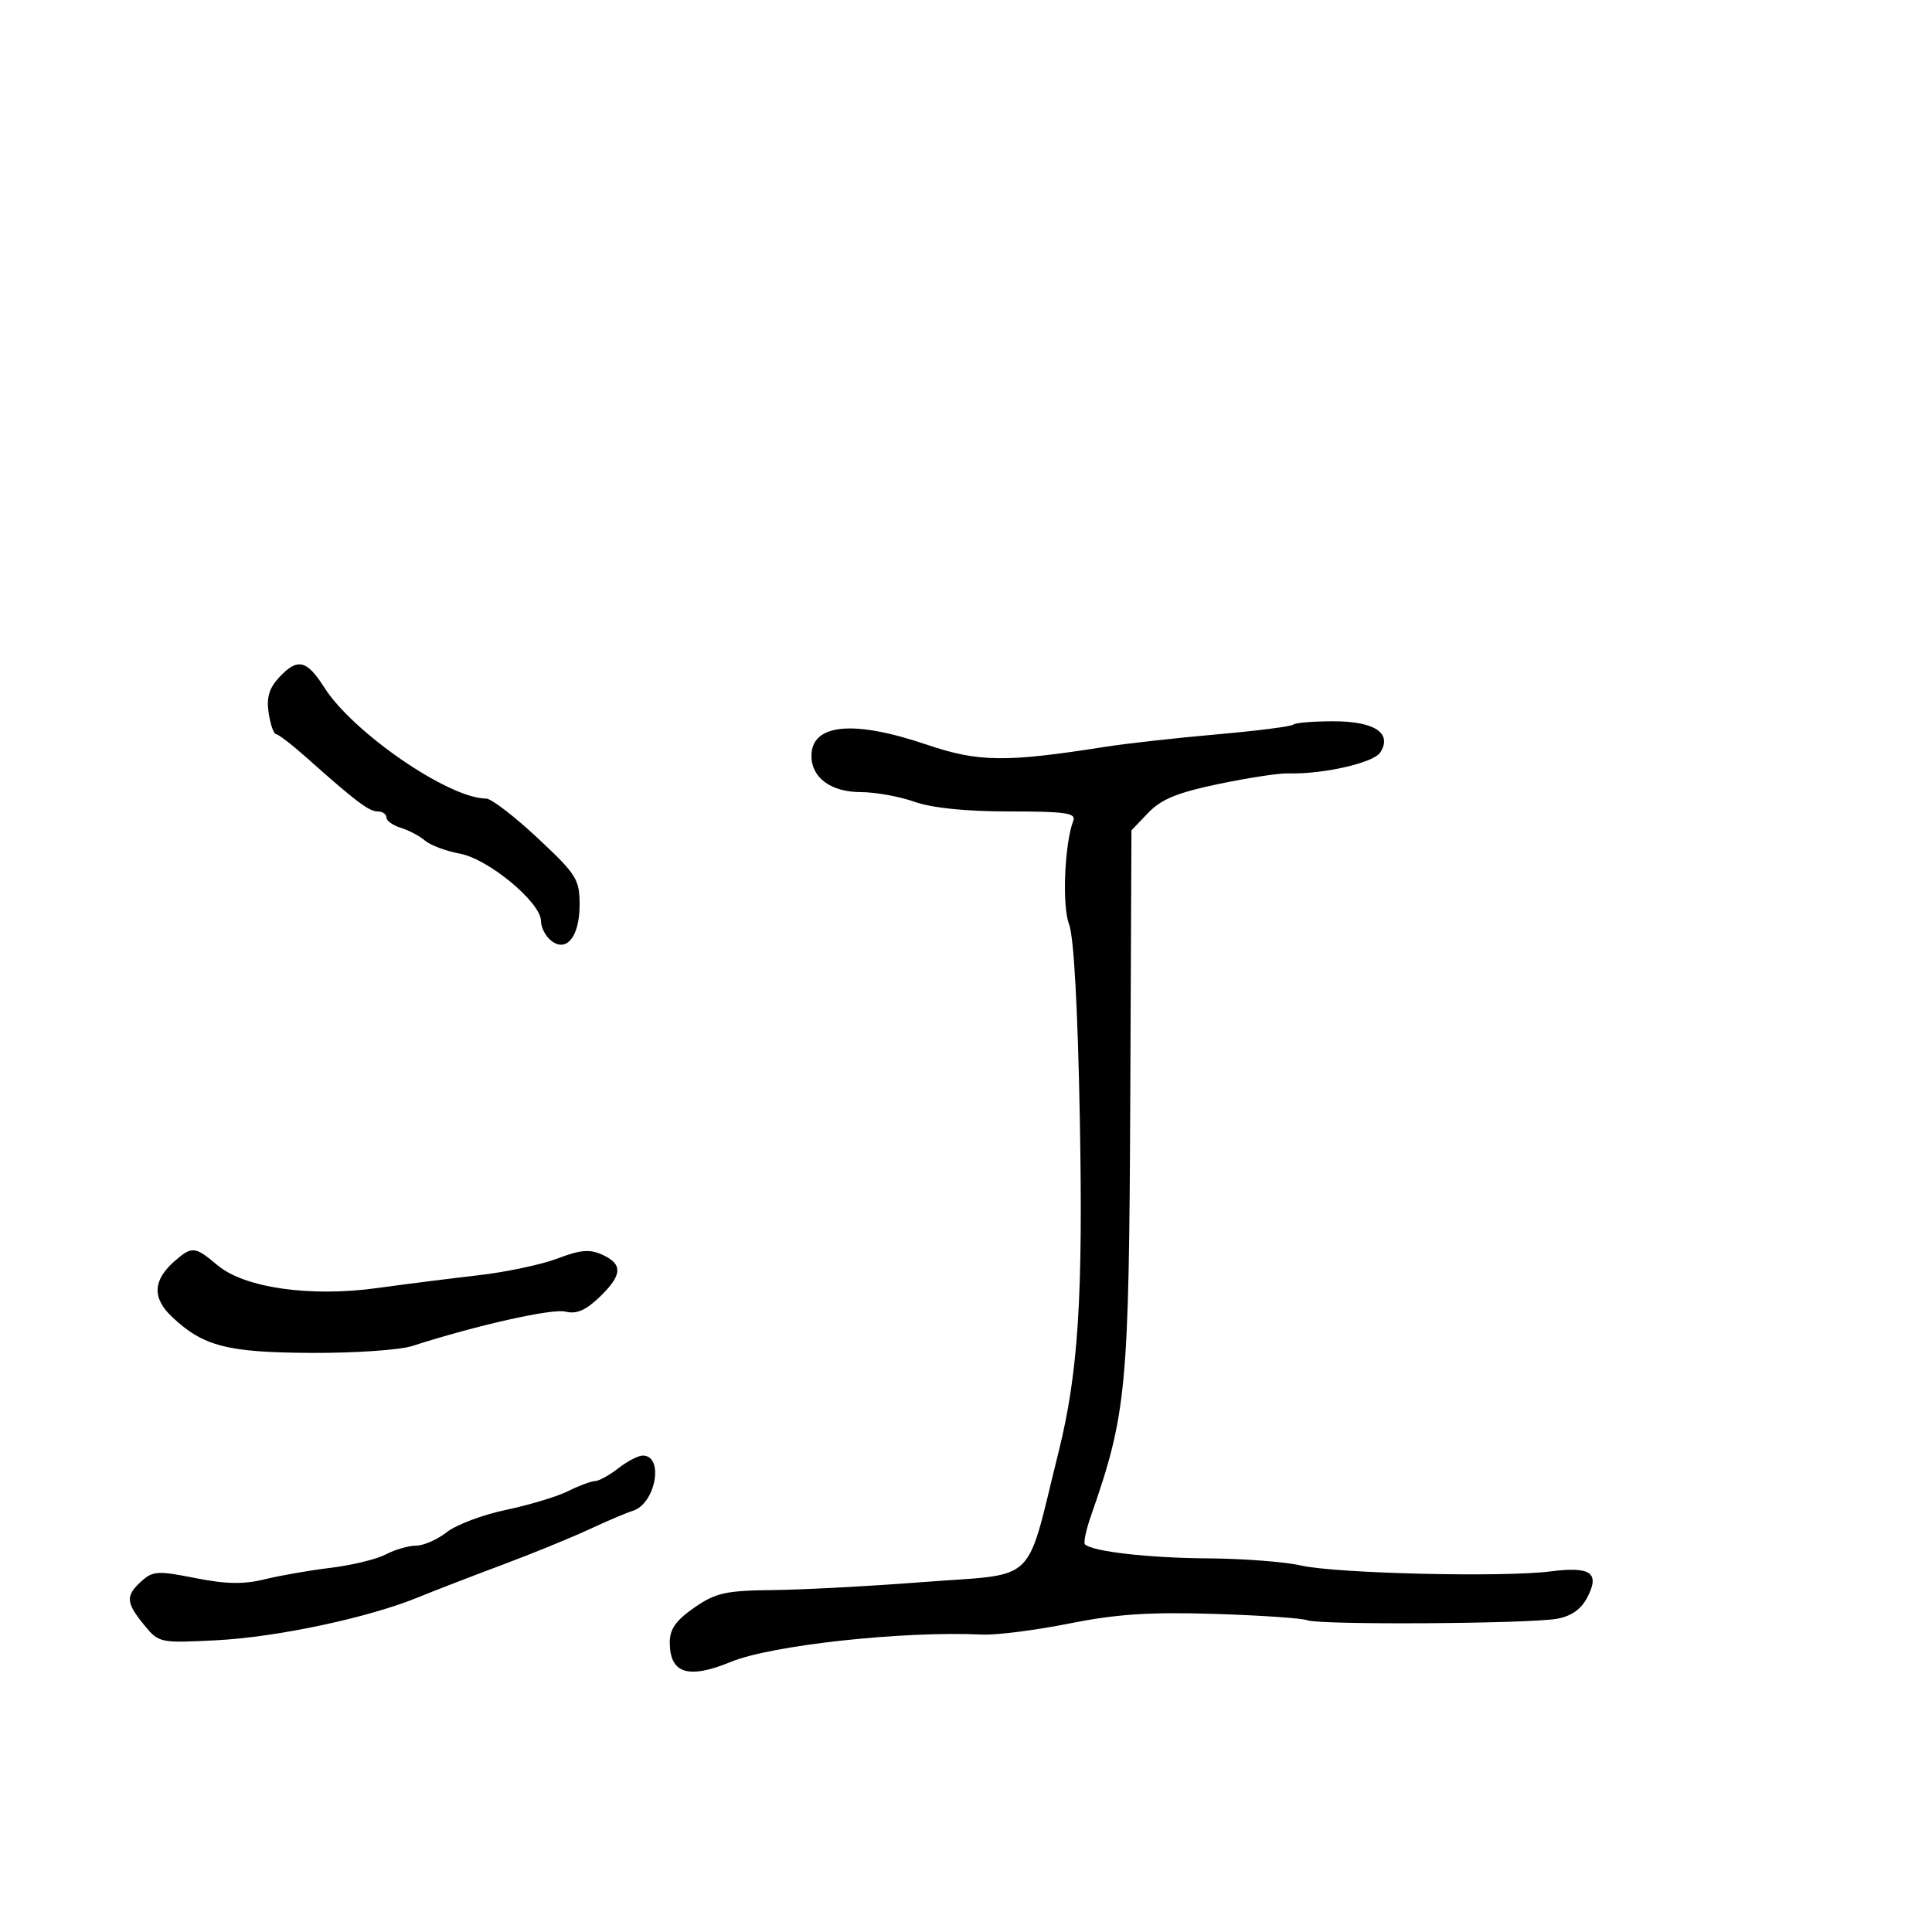 <svg xmlns="http://www.w3.org/2000/svg" width="300" height="300" viewBox="0 0 300 300" version="1.1">
  <defs/>
  <path d="M200.815,112.518 C201.1,112.233 203.903,112 207.044,112 C213.454,112 216.222,113.836 214.335,116.834 C213.314,118.457 205.374,120.26 200,120.09 C198.625,120.046 193.771,120.788 189.214,121.739 C182.849,123.066 180.32,124.101 178.309,126.2 L175.69,128.933 L175.512,169.716 C175.31,215.798 174.975,219.401 169.39,235.427 C168.637,237.588 168.224,239.557 168.471,239.804 C169.584,240.917 178.34,241.919 187.5,241.981 C193,242.018 199.525,242.516 202,243.086 C207.4,244.331 233.386,244.953 240.721,244.012 C247.019,243.204 248.46,244.209 246.484,248.031 C245.528,249.879 244.006,250.957 241.785,251.358 C237.414,252.148 204.91,252.345 203,251.593 C202.175,251.268 195.65,250.823 188.5,250.603 C178.467,250.295 173.332,250.637 166,252.104 C160.775,253.149 154.7,253.918 152.5,253.814 C140.275,253.232 119.803,255.457 113.5,258.051 C106.85,260.788 104,259.877 104,255.014 C104,252.967 104.965,251.603 107.804,249.636 C111.141,247.323 112.643,246.988 120.054,246.905 C124.699,246.853 135.234,246.291 143.464,245.655 C151.929,245.001 155.898,245.138 158.278,243.26 C160.938,241.161 161.614,236.547 164.367,225.5 C167.435,213.184 168.186,201.419 167.675,173.72 C167.356,156.466 166.742,145.402 165.999,143.5 C164.897,140.68 165.298,130.992 166.664,127.432 C167.12,126.245 165.419,126 156.733,126 C149.972,126 144.742,125.468 142,124.5 C139.662,123.675 135.928,123 133.703,123 C129.043,123 126,120.78 126,117.38 C126,112.395 132.463,111.751 143.824,115.602 C151.93,118.351 156.095,118.408 171.5,115.983 C174.8,115.463 182.629,114.588 188.898,114.037 C195.167,113.487 200.53,112.804 200.815,112.518 Z M96,228 C97.375,226.924 99.077,226.034 99.781,226.022 C103.162,225.964 101.824,233.499 98.259,234.598 C97.291,234.896 94.25,236.19 91.5,237.472 C88.75,238.755 82.675,241.235 78,242.983 C73.325,244.732 67.431,247.009 64.902,248.044 C57.173,251.206 42.974,254.225 33.597,254.699 C24.806,255.144 24.666,255.114 22.383,252.325 C19.533,248.842 19.468,247.792 21.958,245.538 C23.732,243.932 24.515,243.885 30.314,245.038 C35.093,245.988 37.825,246.037 41.106,245.231 C43.523,244.638 48.151,243.834 51.392,243.444 C54.633,243.053 58.458,242.122 59.892,241.373 C61.326,240.625 63.452,240.01 64.615,240.006 C65.778,240.003 67.928,239.058 69.391,237.907 C70.855,236.755 74.998,235.197 78.599,234.444 C82.199,233.69 86.532,232.382 88.226,231.537 C89.921,230.692 91.801,229.99 92.404,229.978 C93.007,229.966 94.625,229.076 96,228 Z M27.198,195.75 C29.824,193.479 30.287,193.529 33.781,196.469 C37.959,199.985 48.168,201.442 58.575,200.007 C62.934,199.406 70.011,198.512 74.303,198.02 C78.595,197.528 84.121,196.356 86.583,195.415 C90.125,194.063 91.574,193.941 93.529,194.831 C96.767,196.307 96.648,198.005 93.065,201.438 C90.928,203.485 89.498,204.091 87.805,203.666 C85.75,203.15 73.989,205.79 64,209.009 C62.075,209.629 55.052,210.11 48.394,210.078 C35.269,210.014 31.546,209.052 26.708,204.48 C23.577,201.521 23.732,198.746 27.198,195.75 Z M43.284,105.25 C46.161,102.115 47.608,102.422 50.355,106.75 C54.813,113.775 69.713,124 75.492,124 C76.281,124 79.868,126.752 83.463,130.115 C89.534,135.793 90,136.533 90,140.492 C90,145.483 87.93,148.017 85.5,146 C84.675,145.315 84,143.968 84,143.005 C84,140.146 75.86,133.383 71.43,132.56 C69.268,132.159 66.825,131.247 66,130.534 C65.175,129.82 63.487,128.928 62.25,128.551 C61.013,128.174 60,127.446 60,126.933 C60,126.42 59.396,126 58.658,126 C57.293,126 55.22,124.437 47.718,117.75 C45.404,115.688 43.222,114 42.869,114 C42.516,114 42,112.537 41.723,110.75 C41.354,108.367 41.77,106.9 43.284,105.25 Z"/>
</svg>

